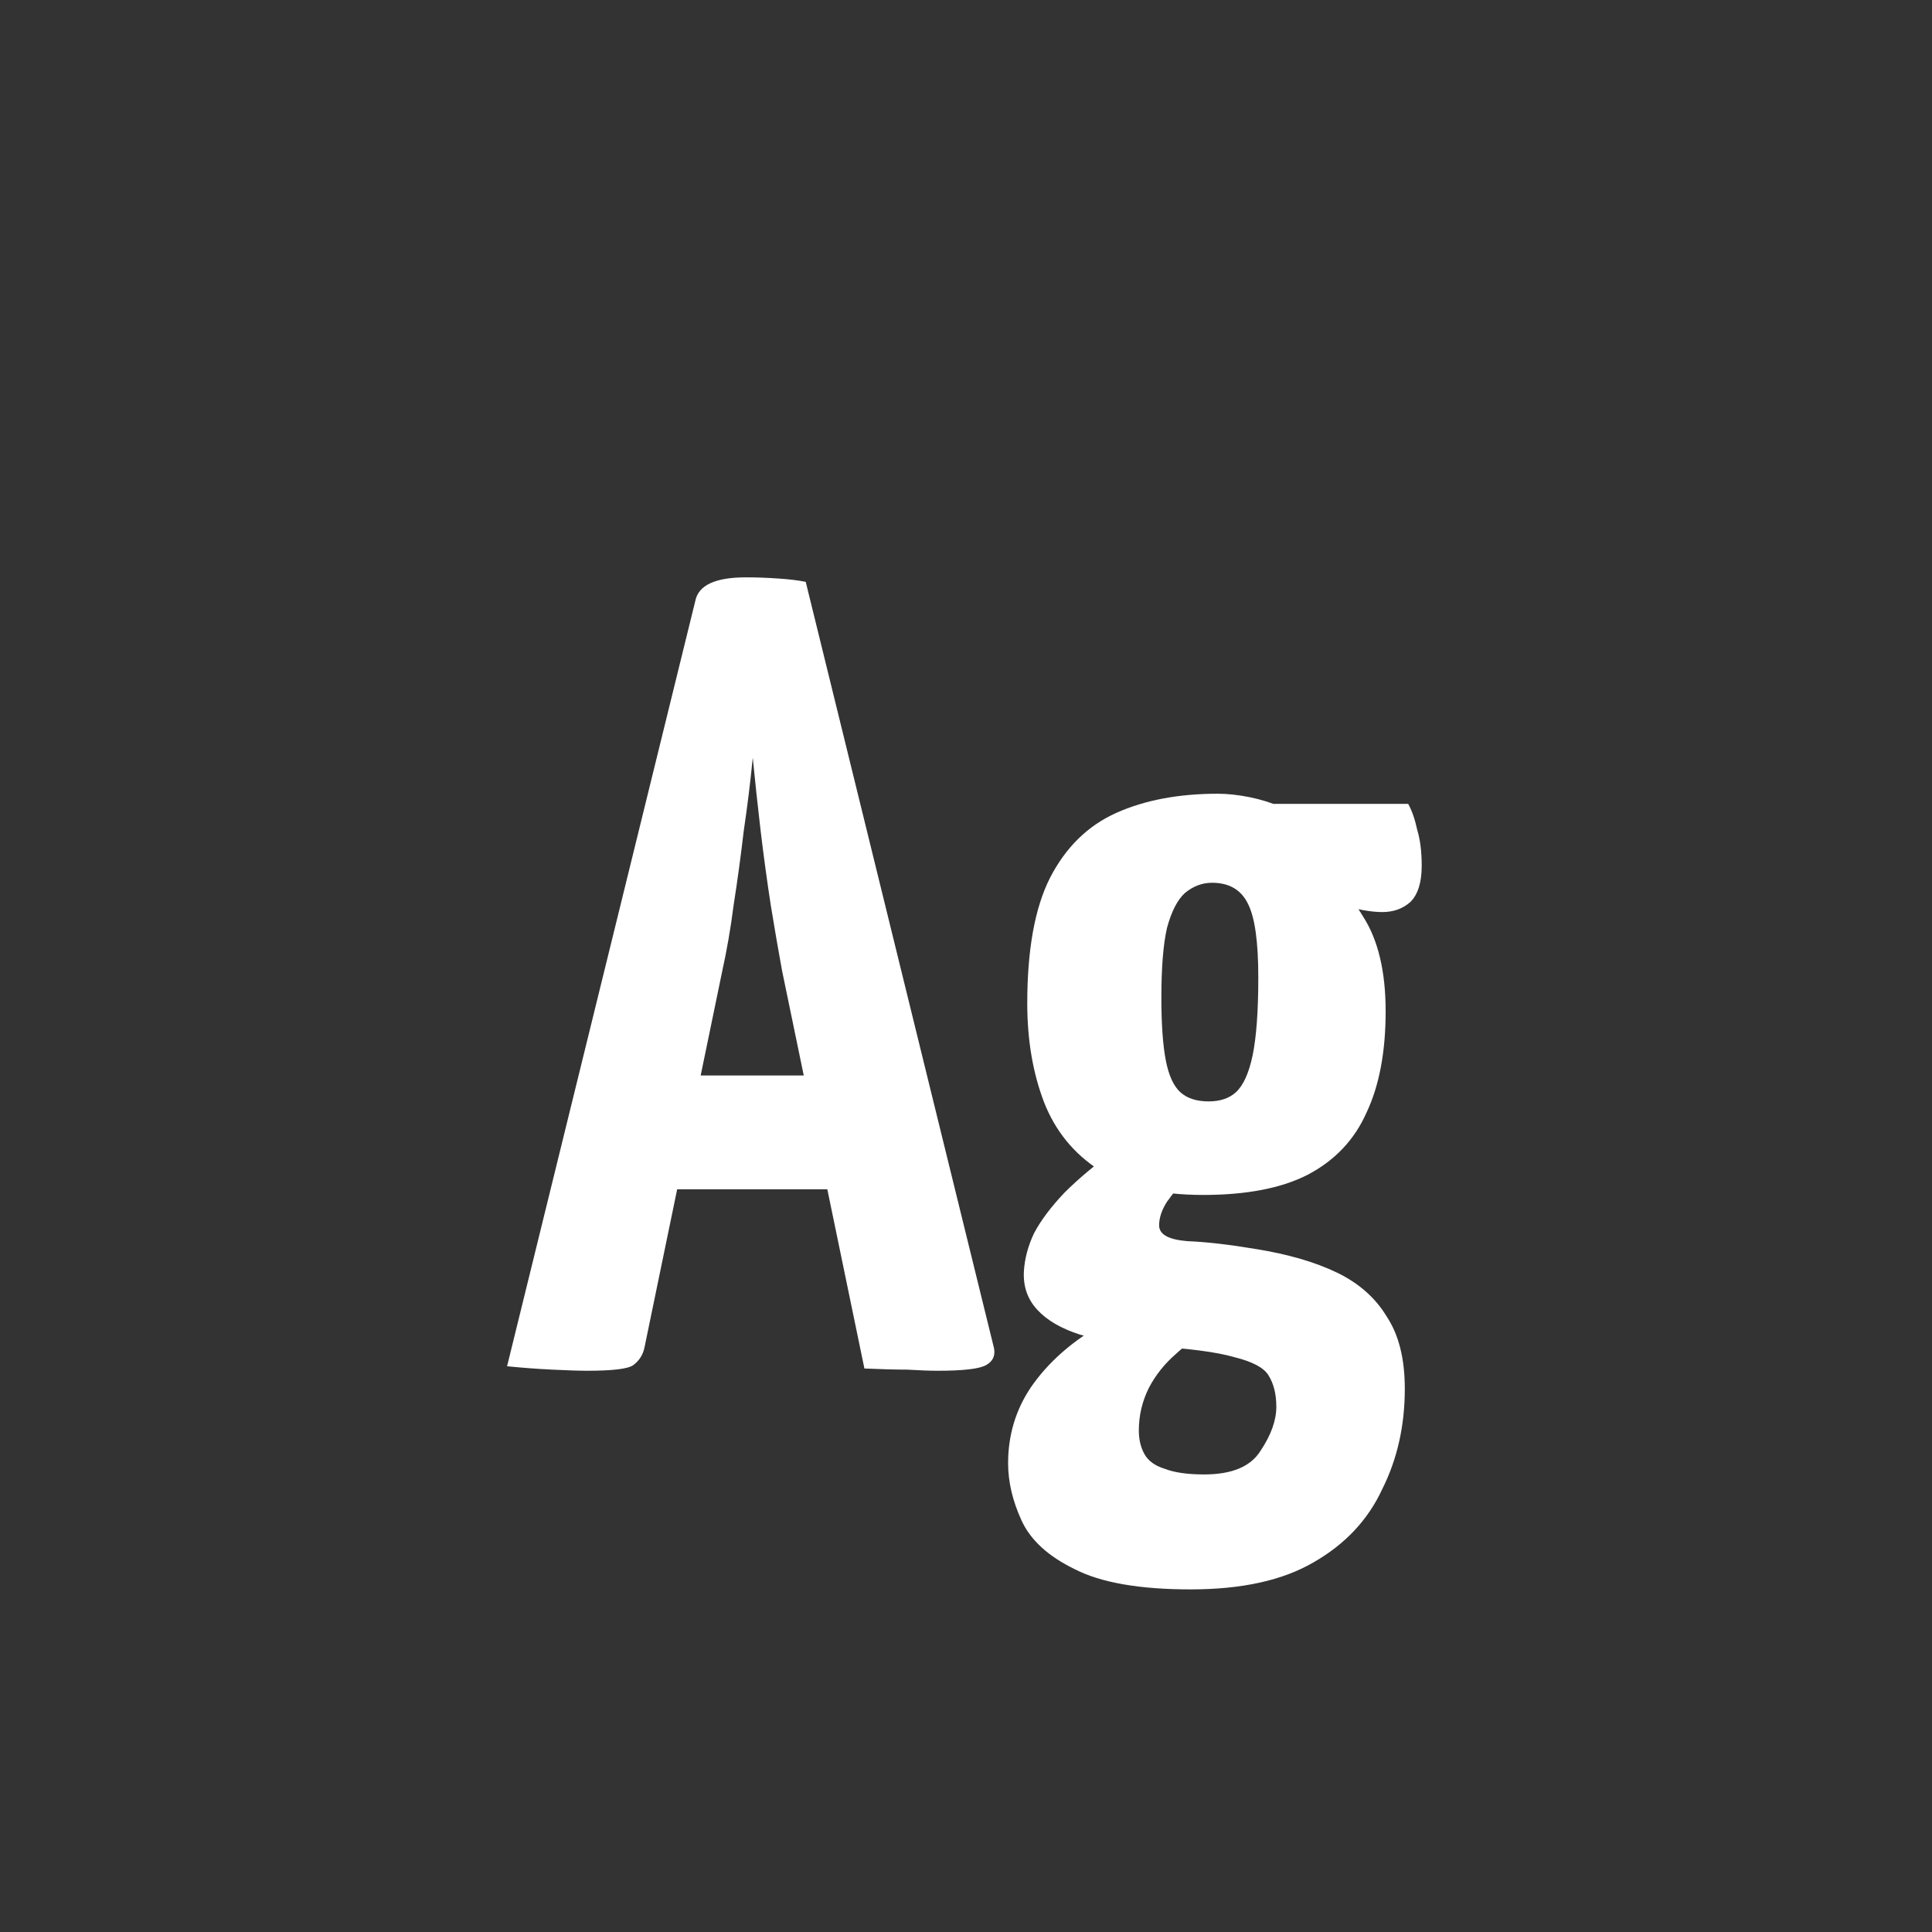 <svg width="24" height="24" viewBox="0 0 24 24" fill="none" xmlns="http://www.w3.org/2000/svg">
<rect x="0" y="0" width="24" height="24" fill="#333333" stroke="none"/>
<path d="M7.293 17.028C7.191 17.028 7.046 17.023 6.859 17.014C6.673 17.005 6.486 16.991 6.299 16.972L8.637 7.466C8.675 7.27 8.885 7.172 9.267 7.172C9.398 7.172 9.529 7.177 9.659 7.186C9.799 7.195 9.916 7.209 10.009 7.228L12.348 16.748C12.366 16.841 12.334 16.911 12.249 16.958C12.165 17.005 11.965 17.028 11.648 17.028C11.545 17.028 11.419 17.023 11.27 17.014C11.12 17.014 10.943 17.009 10.738 17L9.715 12.058C9.669 11.806 9.622 11.535 9.575 11.246C9.529 10.947 9.487 10.639 9.449 10.322C9.412 10.005 9.379 9.701 9.351 9.412C9.323 9.701 9.286 10.005 9.239 10.322C9.202 10.639 9.16 10.947 9.113 11.246C9.076 11.535 9.029 11.806 8.973 12.058L8.007 16.734C7.989 16.827 7.942 16.902 7.867 16.958C7.802 17.005 7.611 17.028 7.293 17.028ZM7.895 14.774V13.36H11.059V14.774H7.895ZM14.791 19.744C14.156 19.744 13.675 19.66 13.349 19.492C13.022 19.333 12.803 19.133 12.691 18.89C12.579 18.647 12.523 18.409 12.523 18.176C12.523 17.831 12.616 17.518 12.803 17.238C12.989 16.967 13.237 16.734 13.545 16.538C13.853 16.333 14.194 16.179 14.567 16.076L15.057 16.524C14.898 16.589 14.749 16.687 14.609 16.818C14.469 16.939 14.357 17.079 14.273 17.238C14.189 17.406 14.147 17.583 14.147 17.77C14.147 17.882 14.17 17.98 14.217 18.064C14.264 18.148 14.348 18.209 14.469 18.246C14.59 18.293 14.754 18.316 14.959 18.316C15.304 18.316 15.537 18.218 15.659 18.022C15.79 17.826 15.855 17.644 15.855 17.476C15.855 17.317 15.822 17.187 15.757 17.084C15.701 16.991 15.561 16.916 15.337 16.86C15.113 16.795 14.754 16.748 14.259 16.72C13.932 16.692 13.652 16.645 13.419 16.58C13.185 16.505 13.008 16.403 12.887 16.272C12.765 16.141 12.71 15.983 12.719 15.796C12.728 15.637 12.77 15.479 12.845 15.32C12.929 15.161 13.055 14.993 13.223 14.816C13.4 14.639 13.624 14.452 13.895 14.256L14.819 14.55C14.819 14.55 14.781 14.587 14.707 14.662C14.642 14.737 14.572 14.825 14.497 14.928C14.431 15.031 14.399 15.129 14.399 15.222C14.399 15.334 14.515 15.399 14.749 15.418C14.982 15.427 15.267 15.46 15.603 15.516C16.004 15.581 16.34 15.679 16.611 15.81C16.881 15.941 17.087 16.123 17.227 16.356C17.376 16.58 17.451 16.879 17.451 17.252C17.451 17.709 17.358 18.125 17.171 18.498C16.994 18.881 16.709 19.184 16.317 19.408C15.934 19.632 15.425 19.744 14.791 19.744ZM14.945 14.844C14.403 14.844 13.974 14.741 13.657 14.536C13.339 14.331 13.111 14.051 12.971 13.696C12.831 13.332 12.761 12.921 12.761 12.464C12.761 11.801 12.854 11.283 13.041 10.91C13.237 10.527 13.512 10.257 13.867 10.098C14.222 9.939 14.642 9.86 15.127 9.86C15.248 9.86 15.379 9.874 15.519 9.902C15.659 9.93 15.794 9.972 15.925 10.028L16.219 10.714C16.517 10.863 16.756 11.087 16.933 11.386C17.119 11.675 17.213 12.067 17.213 12.562C17.213 13.066 17.134 13.486 16.975 13.822C16.826 14.158 16.583 14.415 16.247 14.592C15.92 14.76 15.486 14.844 14.945 14.844ZM15.015 13.682C15.155 13.682 15.267 13.645 15.351 13.57C15.444 13.486 15.514 13.332 15.561 13.108C15.607 12.884 15.631 12.562 15.631 12.142C15.631 11.703 15.589 11.4 15.505 11.232C15.421 11.055 15.271 10.966 15.057 10.966C14.935 10.966 14.823 11.008 14.721 11.092C14.627 11.176 14.553 11.321 14.497 11.526C14.45 11.731 14.427 12.021 14.427 12.394C14.427 12.721 14.445 12.982 14.483 13.178C14.52 13.365 14.581 13.495 14.665 13.57C14.749 13.645 14.866 13.682 15.015 13.682ZM17.171 11.33C17.031 11.33 16.849 11.297 16.625 11.232C16.41 11.157 16.191 11.073 15.967 10.98C15.752 10.887 15.57 10.807 15.421 10.742C15.281 10.667 15.211 10.63 15.211 10.63L15.295 9.986H17.493C17.54 10.07 17.577 10.177 17.605 10.308C17.642 10.429 17.661 10.579 17.661 10.756C17.661 10.961 17.614 11.111 17.521 11.204C17.427 11.288 17.311 11.33 17.171 11.33Z" fill="white"/>
</svg>
